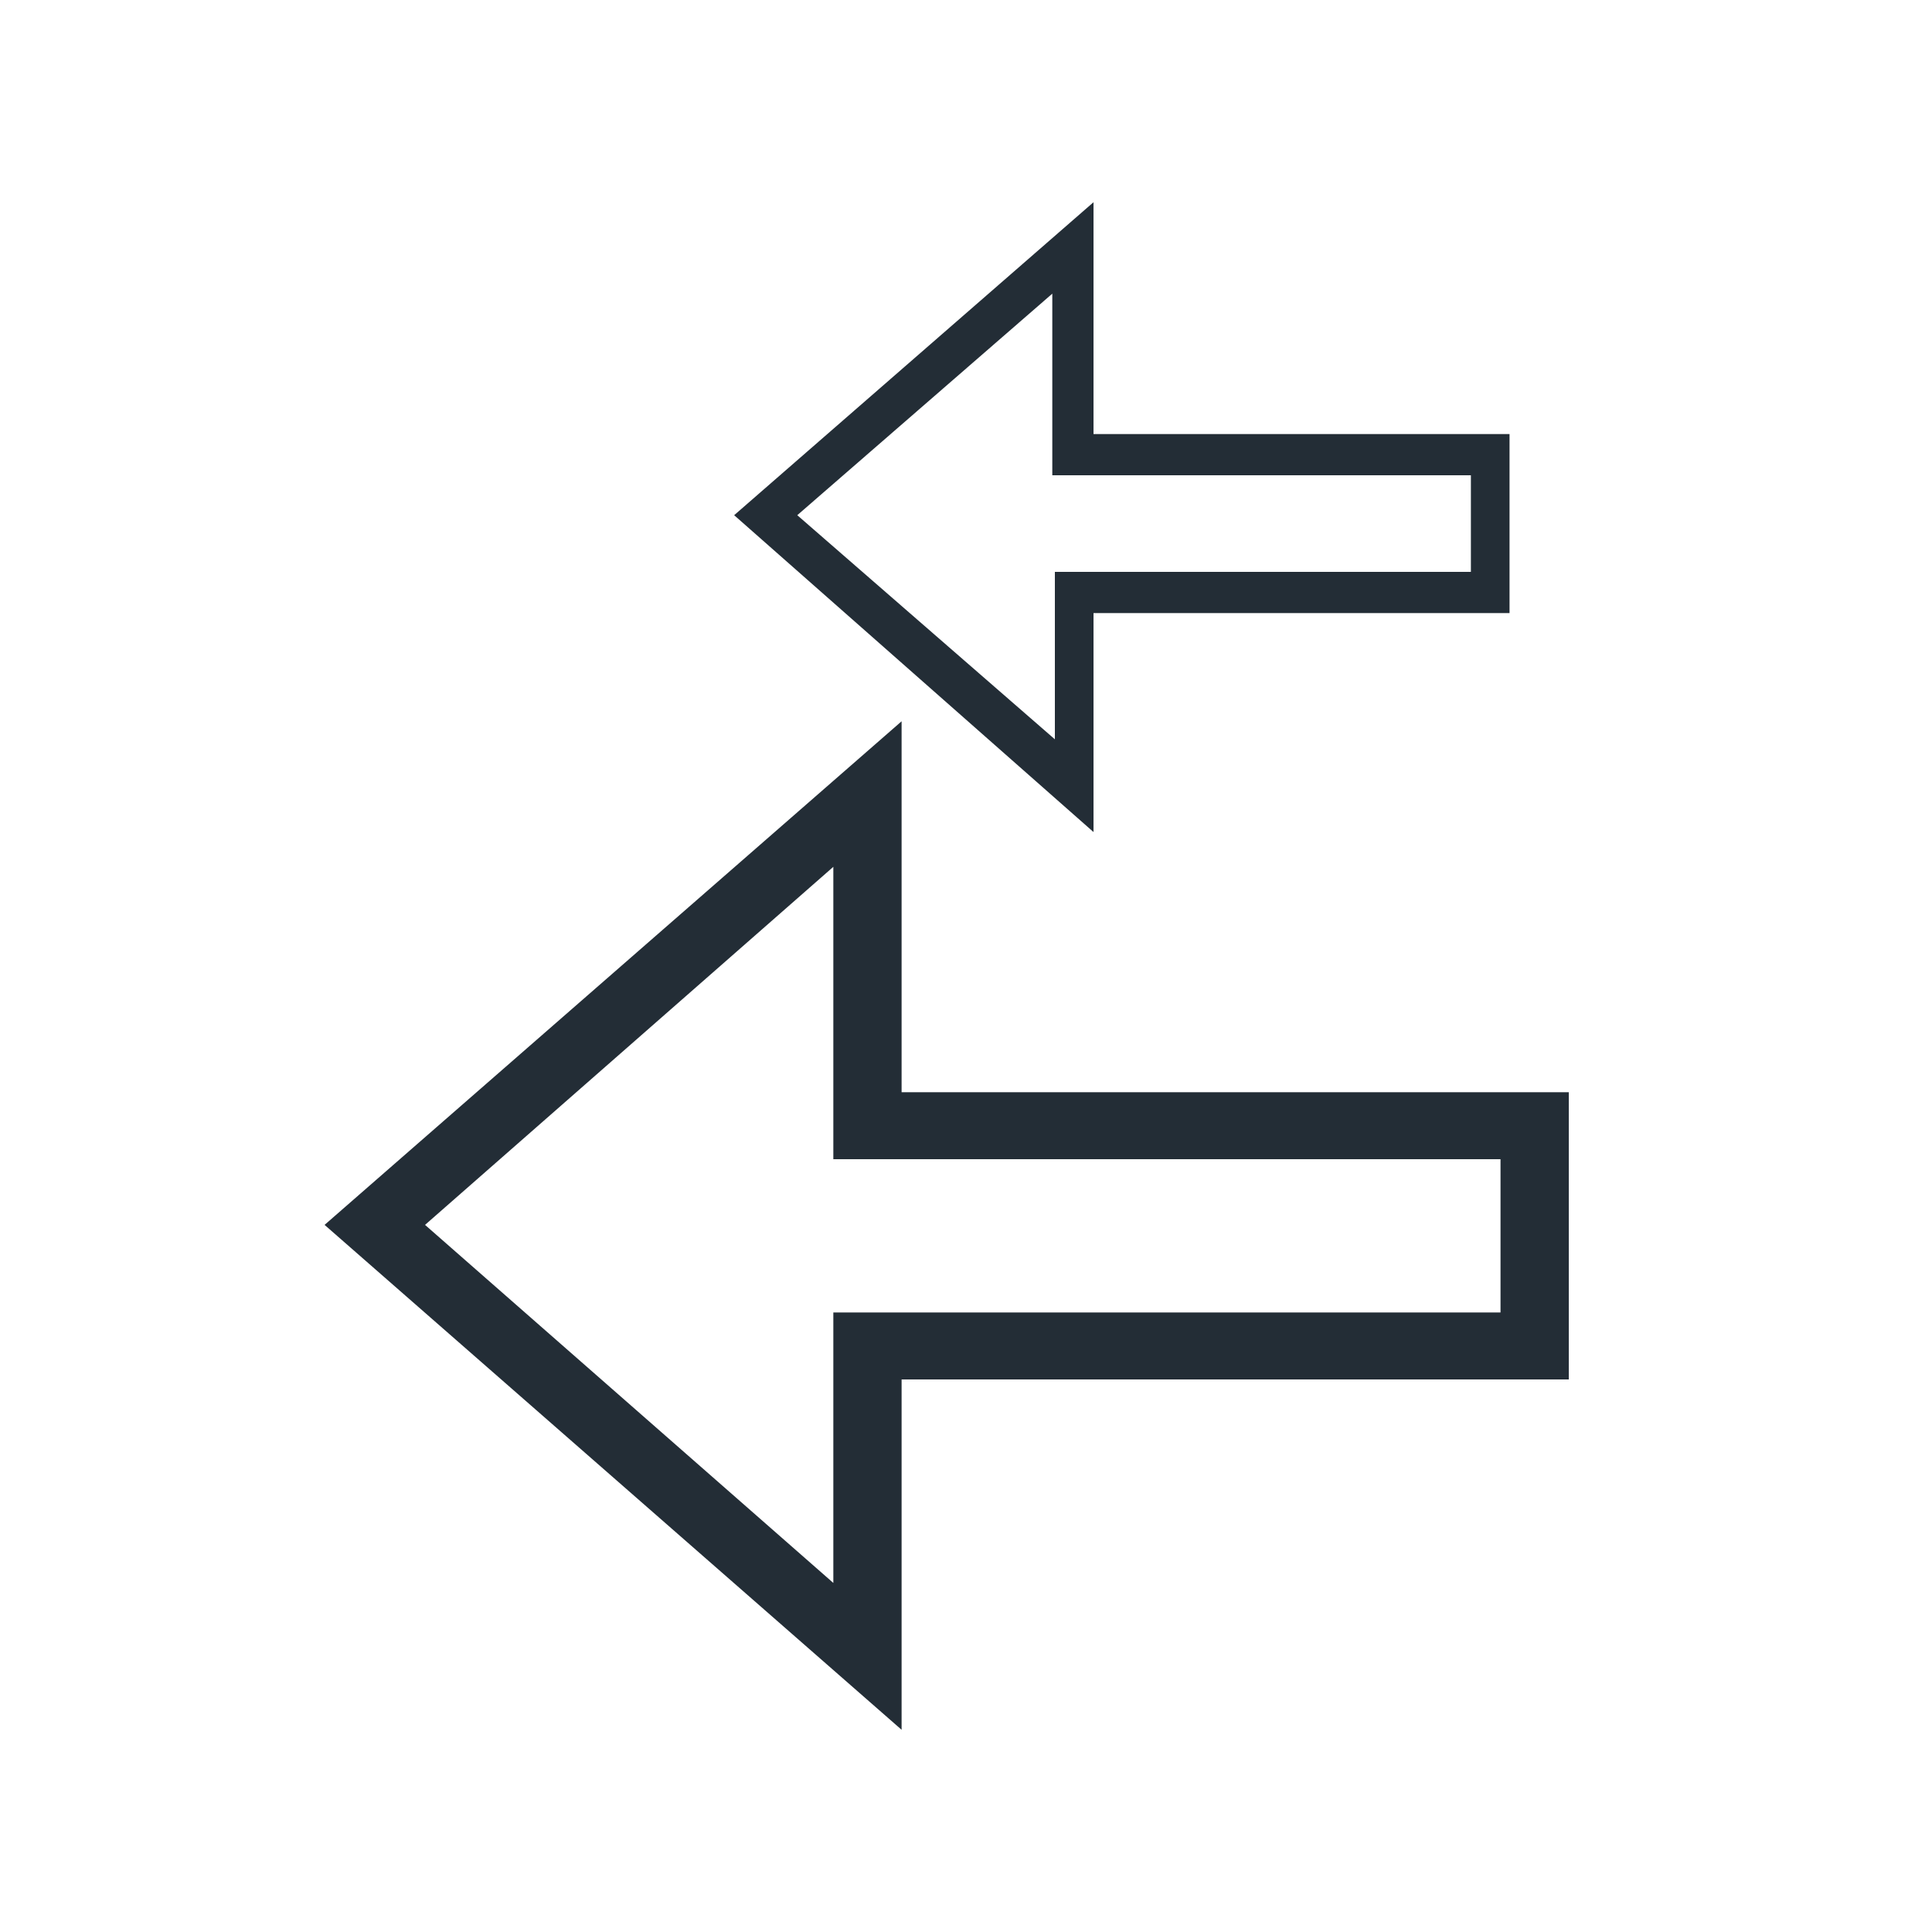 <svg id="Layer_1" data-name="Layer 1" xmlns="http://www.w3.org/2000/svg" viewBox="0 0 15 15"><defs><style>.cls-1{fill:#232d36;}</style></defs><title>Icons_Size_books</title><path class="cls-1" d="M8.49,6.46,5.7,4,8.49,1.57v1.8h3.23V4.76H8.49ZM6.19,4l2,1.74V4.44h3.23V3.69H8.17V2.28Z"/><path class="cls-1" d="M7,13.43,2.52,9.51,7,5.6V8.48h5.18v2.23H7ZM3.3,9.51l3.17,2.78v-2.1h5.18V9H6.47V6.73Z"/></svg>